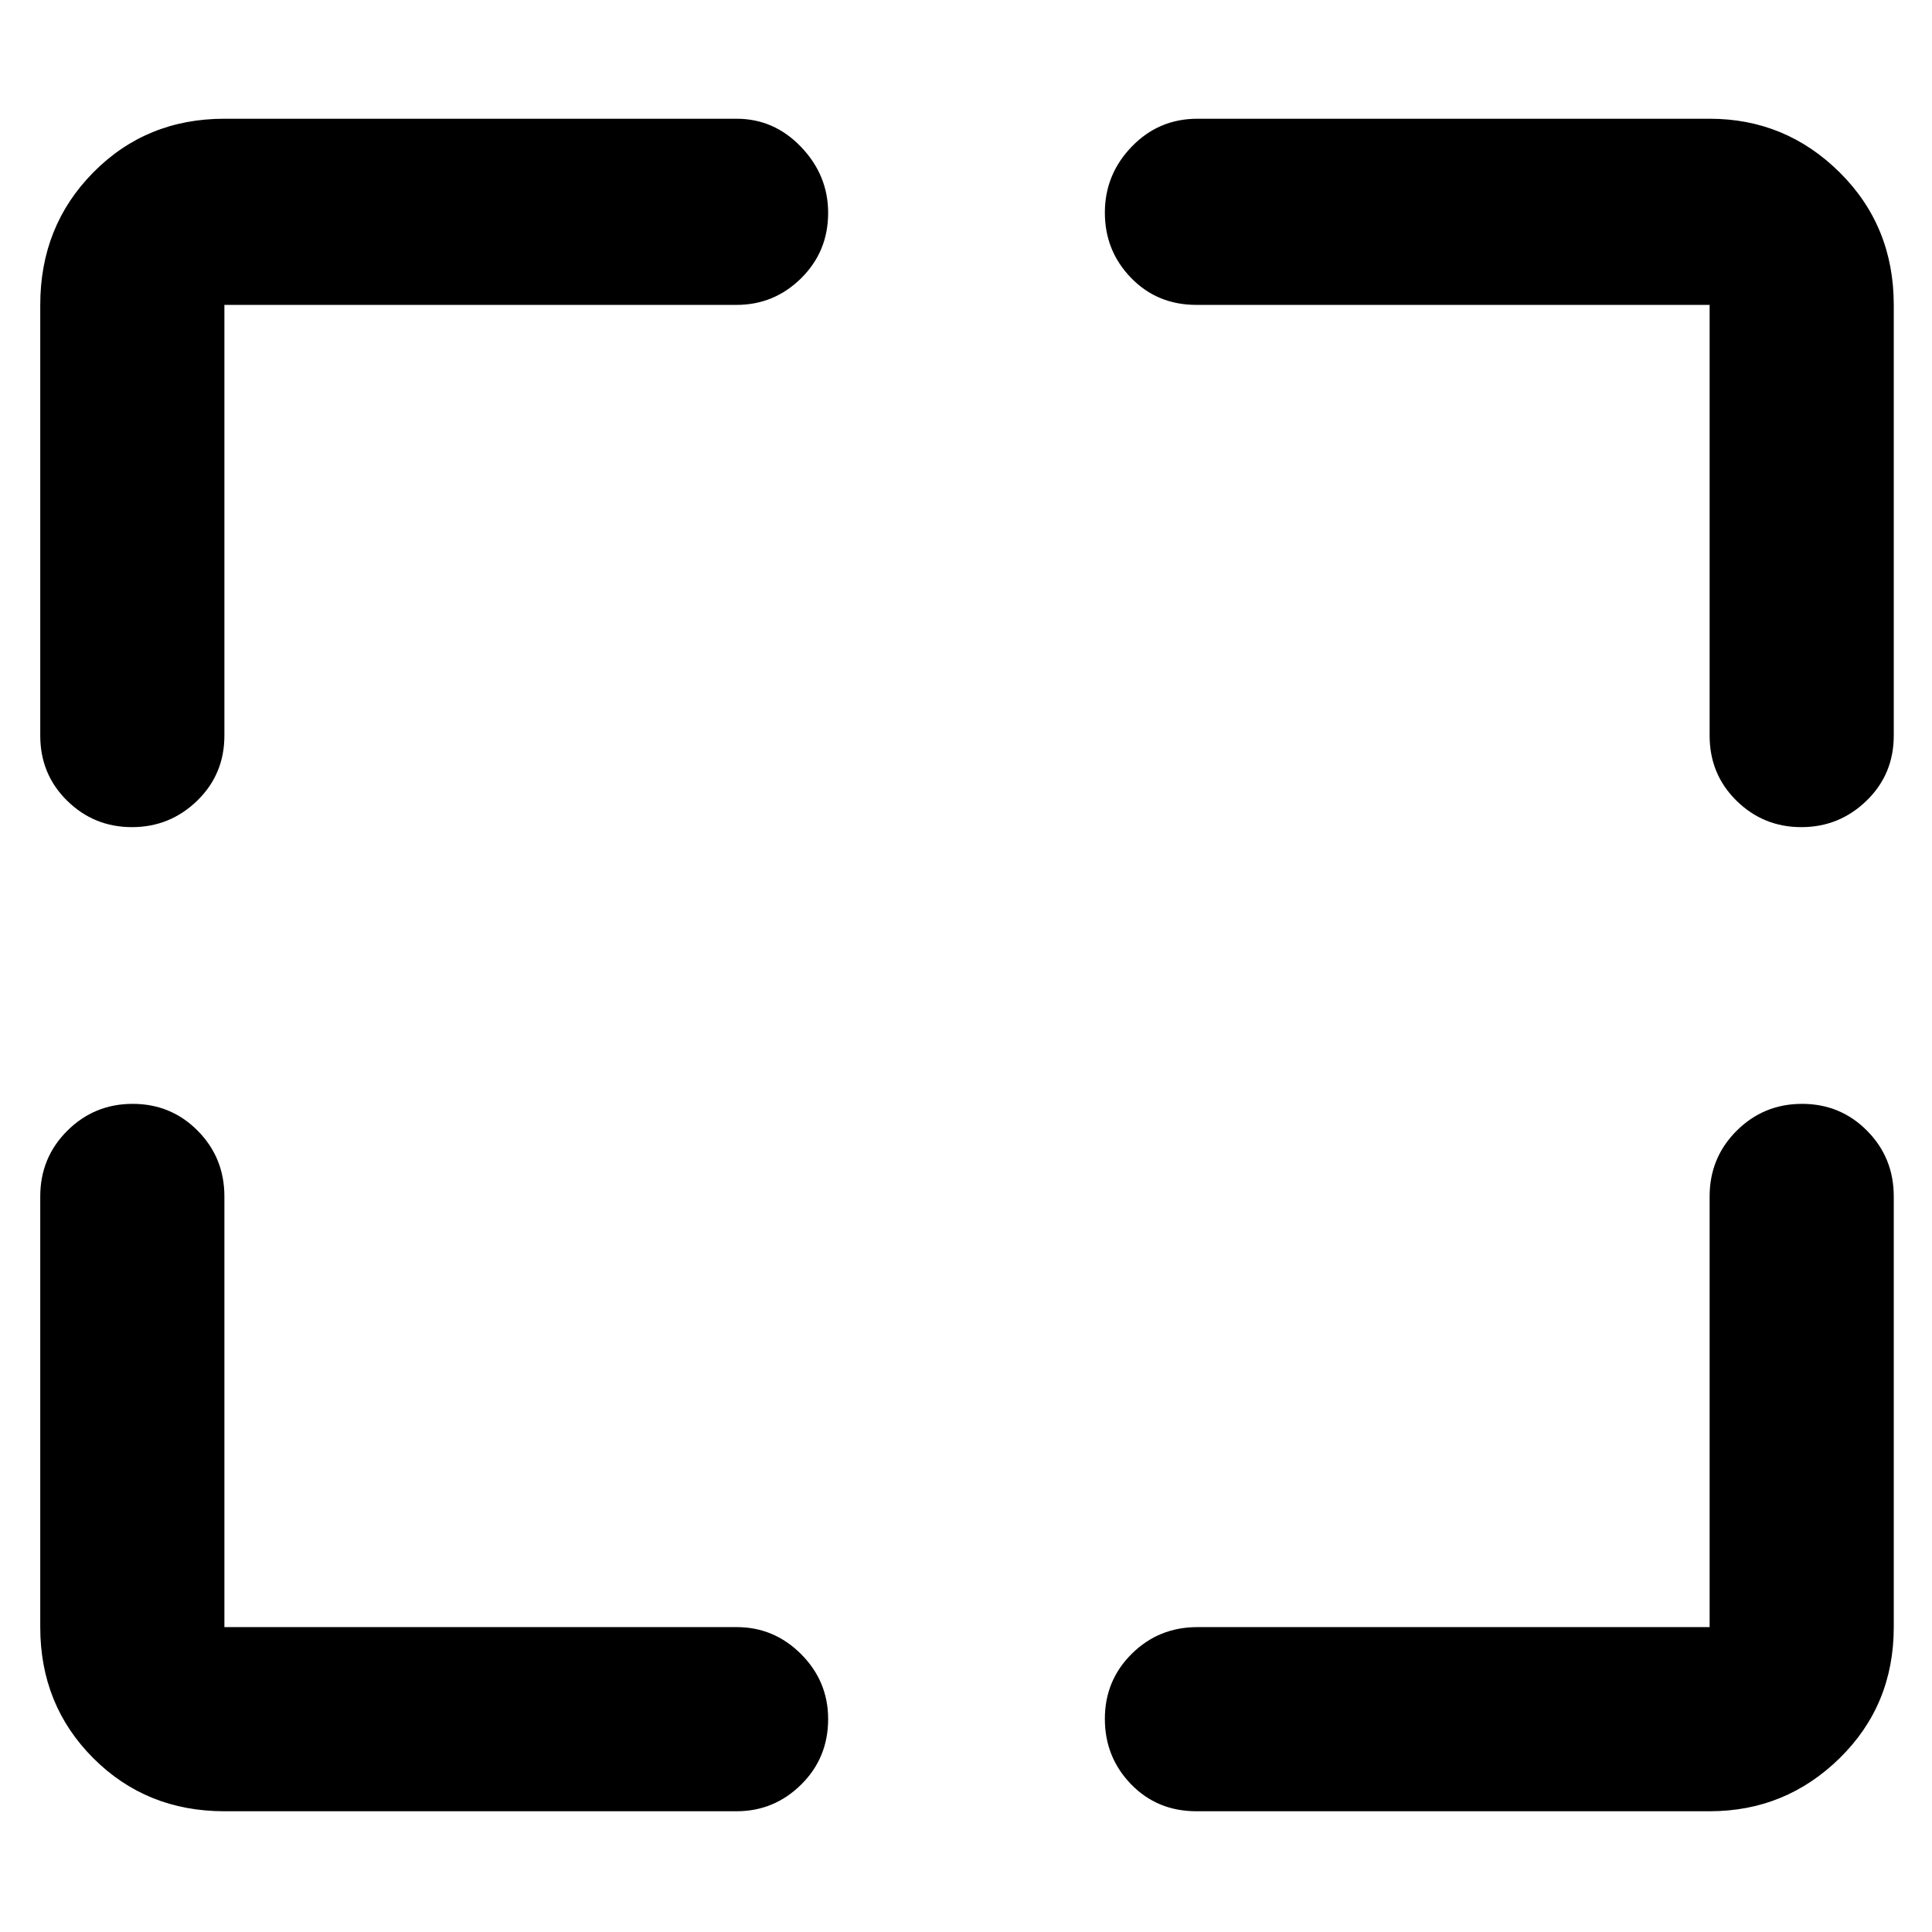 <svg xmlns="http://www.w3.org/2000/svg" height="48" viewBox="0 -960 960 960" width="48"><path d="M366-60H111.5q-38.77 0-65.13-26.37Q20-112.73 20-151.5v-214q0-19.25 13.43-32.63 13.42-13.37 32.5-13.37 19.07 0 32.32 13.37 13.25 13.38 13.25 32.63v214H366q18.67 0 32.09 13.46 13.41 13.47 13.41 32.22 0 19.32-13.41 32.57Q384.67-60 366-60Zm229-91.5h254.5v-214q0-19.25 13.43-32.63 13.42-13.37 32.5-13.37 19.07 0 32.32 13.37Q941-384.75 941-365.5v214q0 38.77-26.89 65.13Q887.22-60 849.5-60h-255q-19.47 0-32.49-13.43Q549-86.85 549-105.93q0-19.07 13.38-32.32Q575.75-151.5 595-151.5Zm-575-443v-214q0-39.18 26.37-65.84Q72.73-901 111.5-901H366q18.67 0 32.09 14.05 13.41 14.05 13.41 32.71 0 19.24-13.41 32.49Q384.67-808.5 366-808.5H111.5v214q0 19.25-13.53 32.37Q84.43-549 65.57-549q-18.85 0-32.21-13.13Q20-575.25 20-594.5Zm829.5 0v-214h-255q-19.47 0-32.49-13.43Q549-835.35 549-854.34q0-18.98 13.38-32.82Q575.75-901 595-901h254.5q37.72 0 64.61 26.66T941-808.5v214q0 19.25-13.53 32.37Q913.93-549 895.07-549q-18.85 0-32.21-13.13-13.36-13.12-13.36-32.37Z"/></svg>